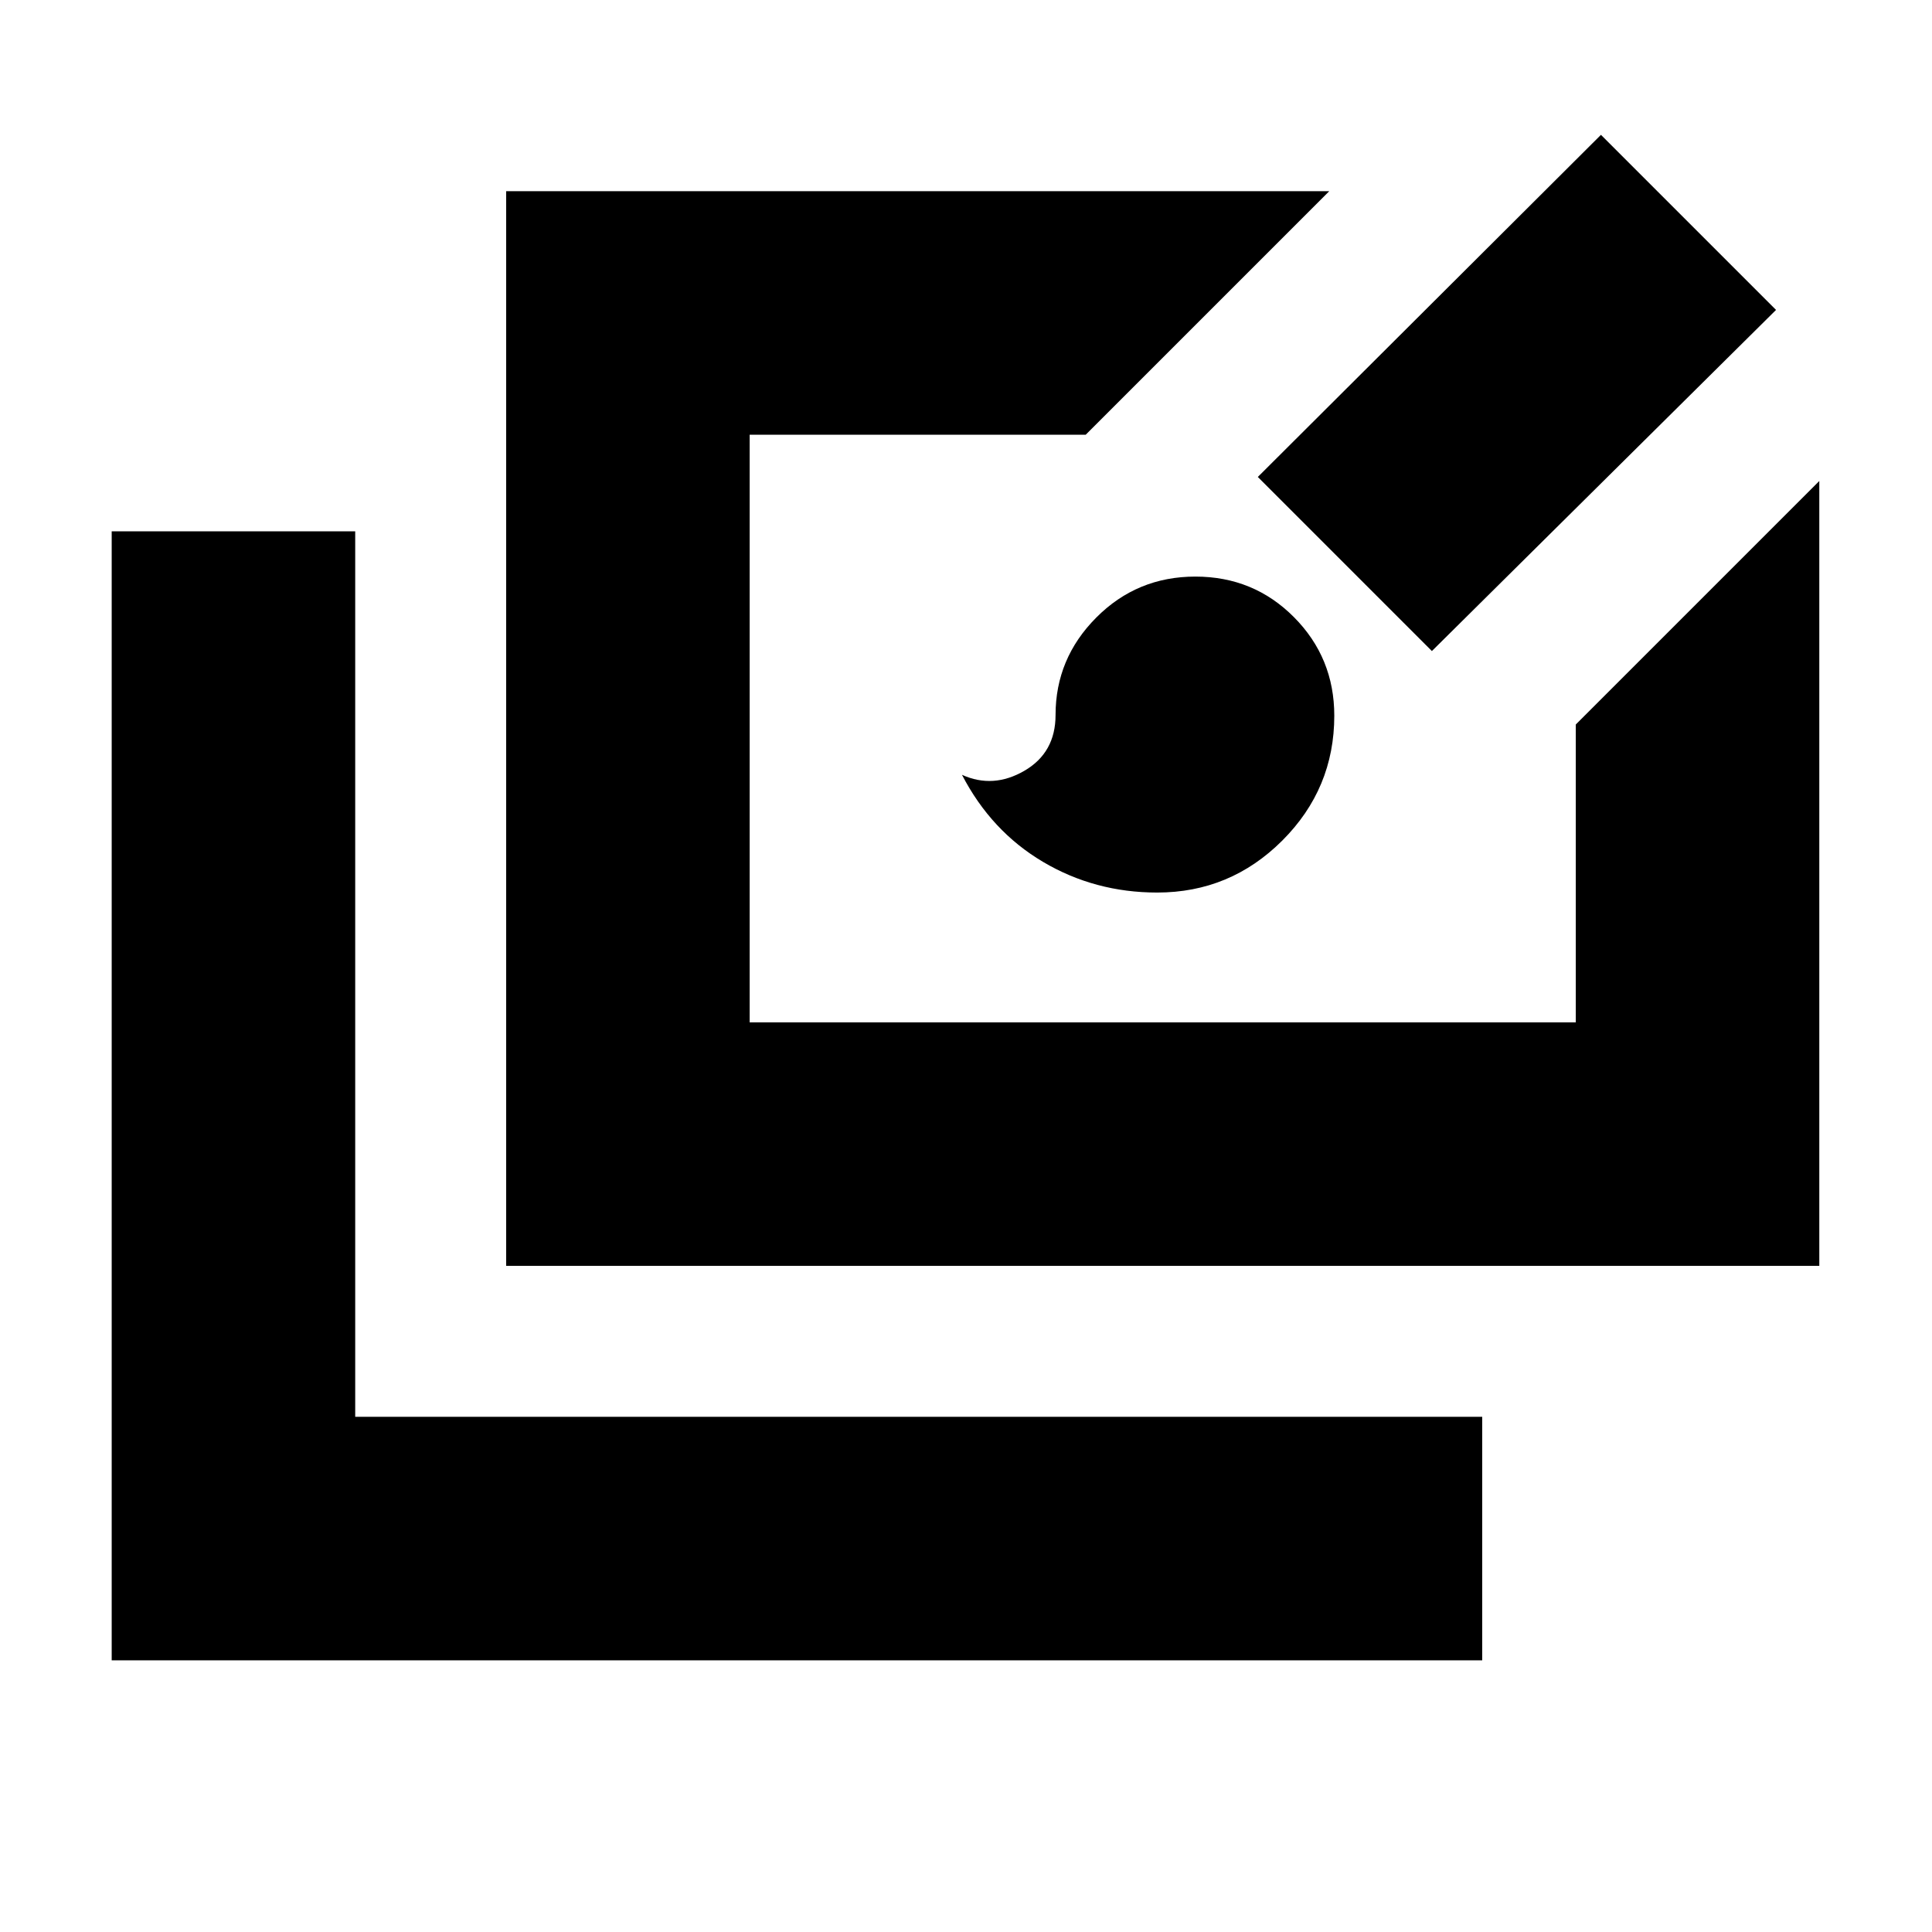 <svg xmlns="http://www.w3.org/2000/svg" height="24" viewBox="0 -960 960 960" width="24"><path d="M55.5-135v-561h121v440h560v121h-681Zm196-196v-534h409l-121 121h-167v292H783v-148l121-121v390H251.5ZM575-516.5q-31 0-56.75-15.25T478-575q15.5 7 31-2t15.5-27.74q0-28.09 20.26-48.43 20.26-20.33 49.21-20.33t48.99 20.16Q663-633.17 663-604.37q0 36.23-25.85 62.05T575-516.5Zm136.5-120L625-723l170.5-170 87 87-171 169.5Z"/></svg>